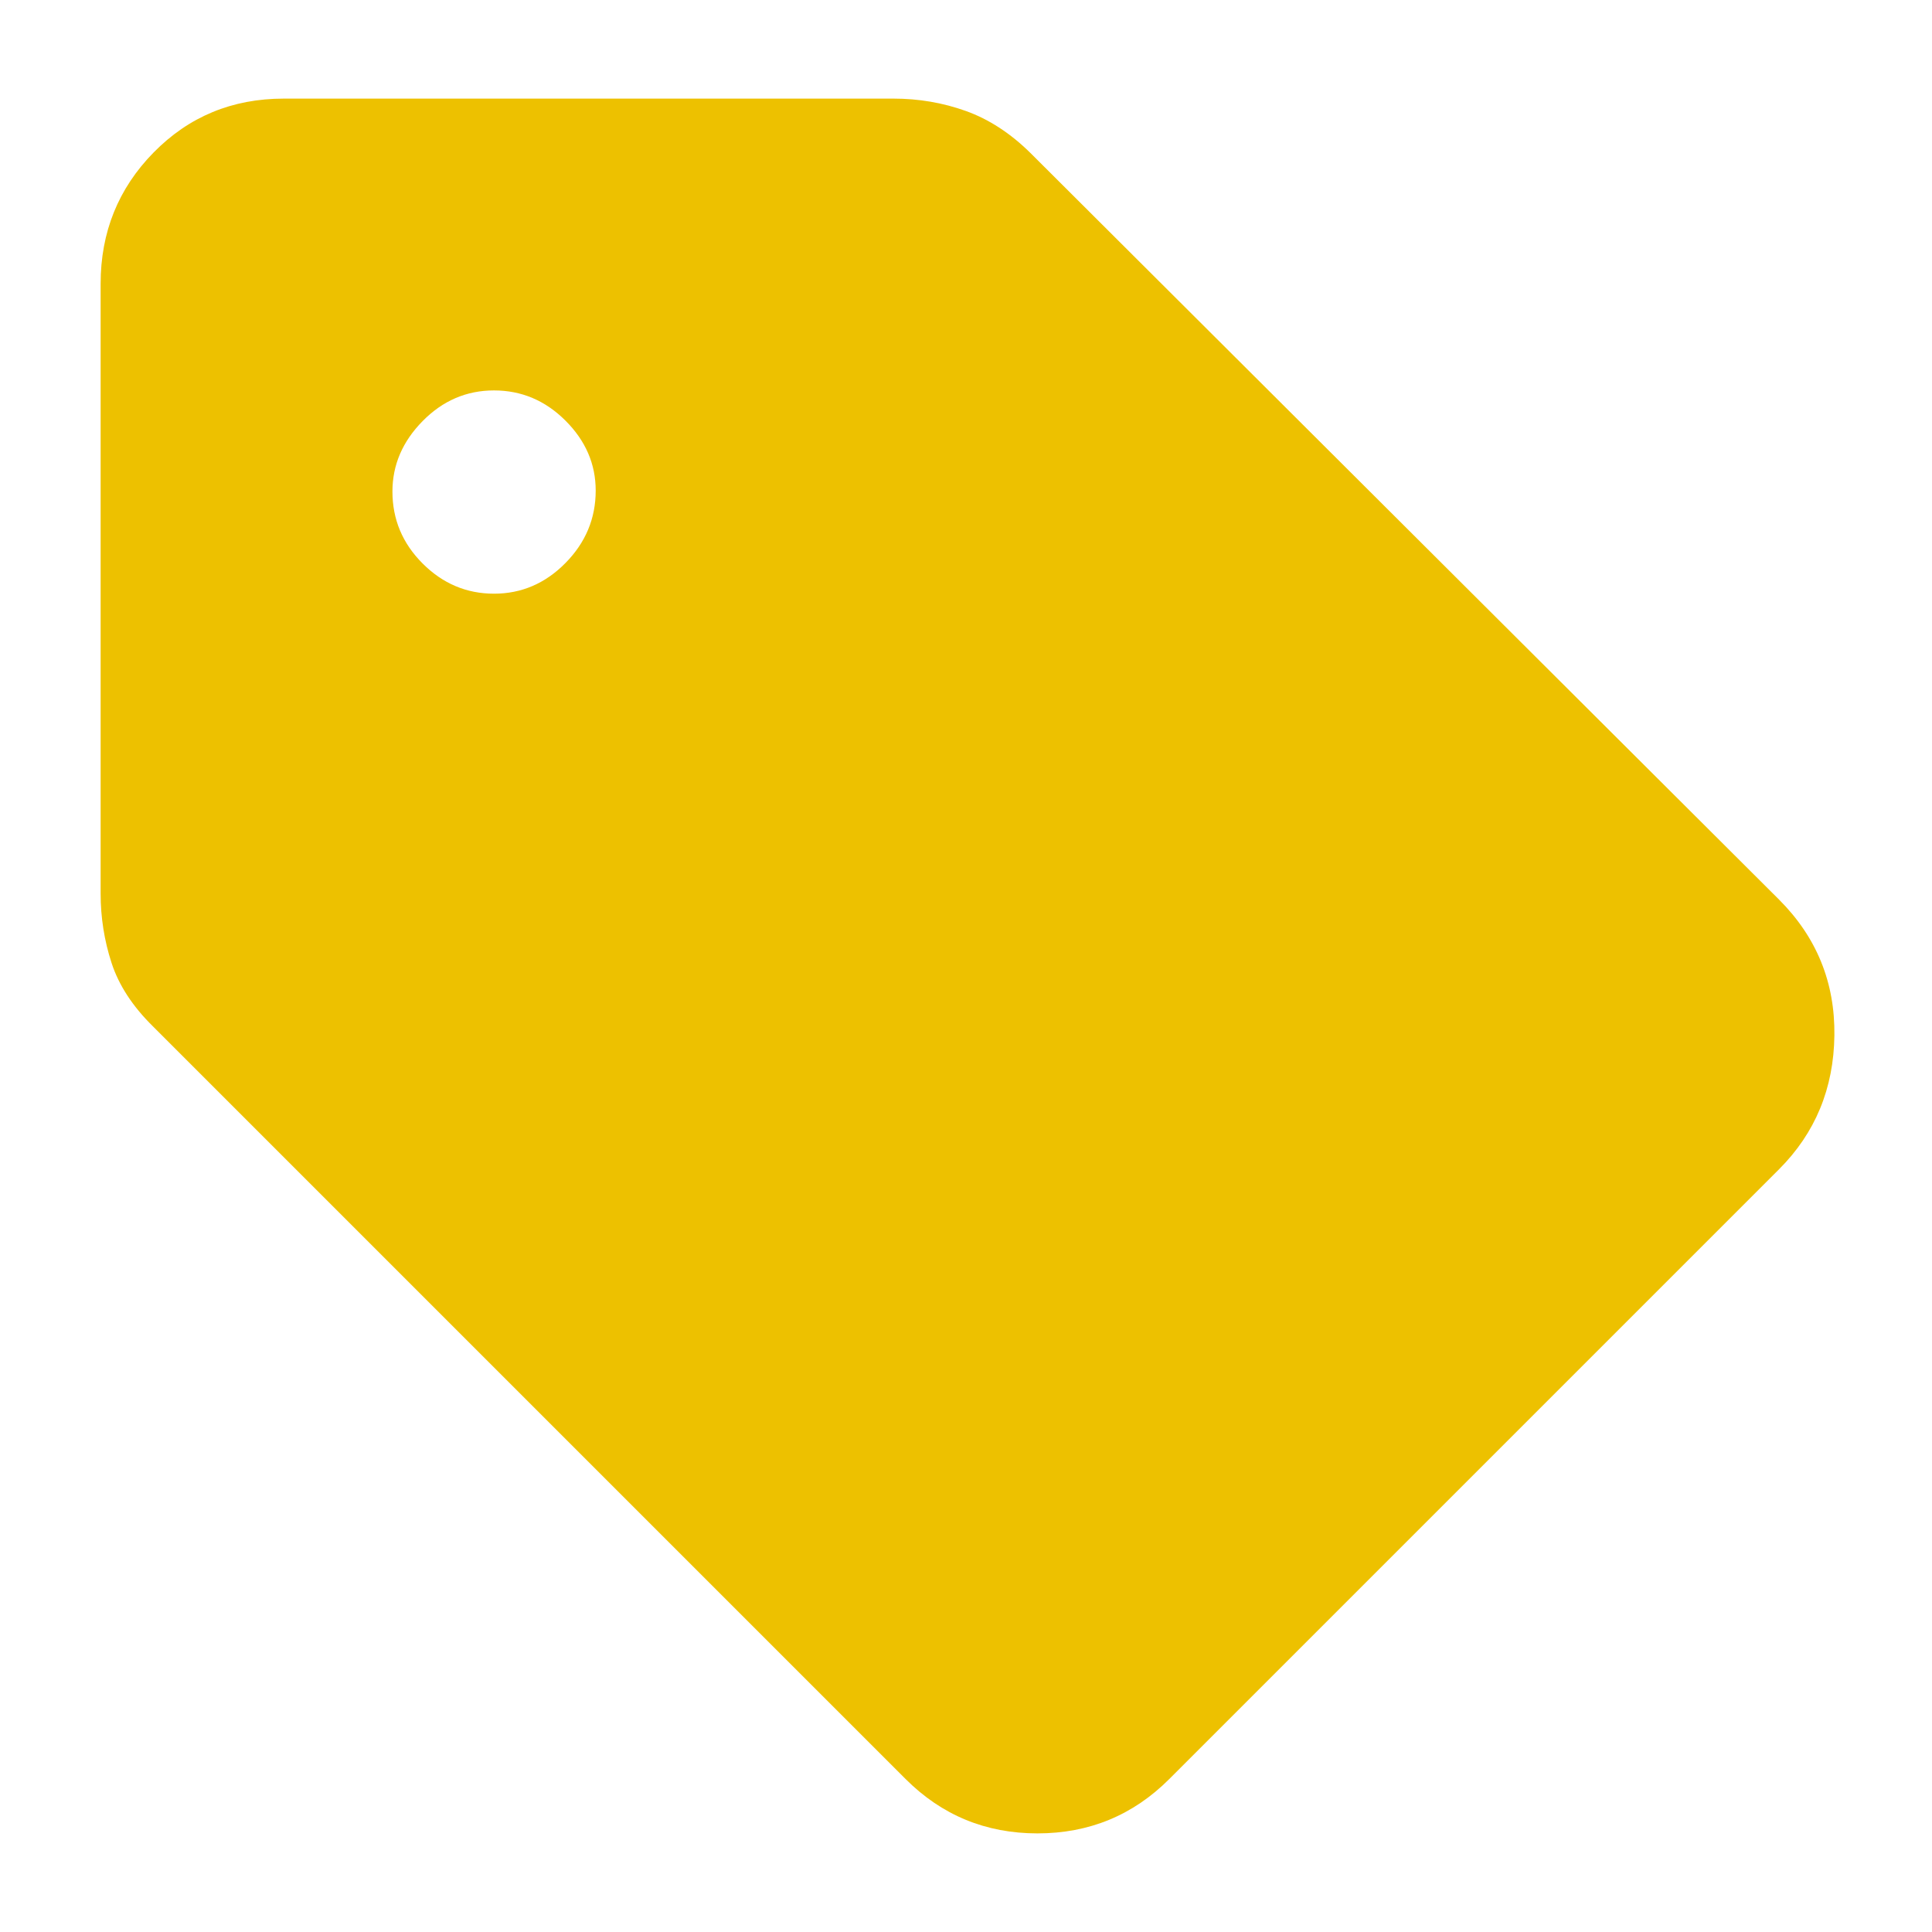 <svg xmlns="http://www.w3.org/2000/svg" height="48" viewBox="0 96 960 960" width="48"><path fill="#edc100" d="M581 980q-27 27-65.5 27T450 980L76 606q-15.167-14.914-20.583-31.569Q50 557.776 50 540V237q0-38.4 26.3-65.2Q102.6 145 141 145h303q18.776 0 35.931 6.146Q497.086 157.292 512 172l372 371q28 28 27.5 67.5T884 677L581 980ZM245.471 391q20.47 0 35.5-15.235 15.029-15.236 15.029-36Q296 320 280.971 305q-15.03-15-35.5-15Q225 290 210 305.235q-15 15.236-15 35Q195 361 210 376t35.471 15Z"/></svg>